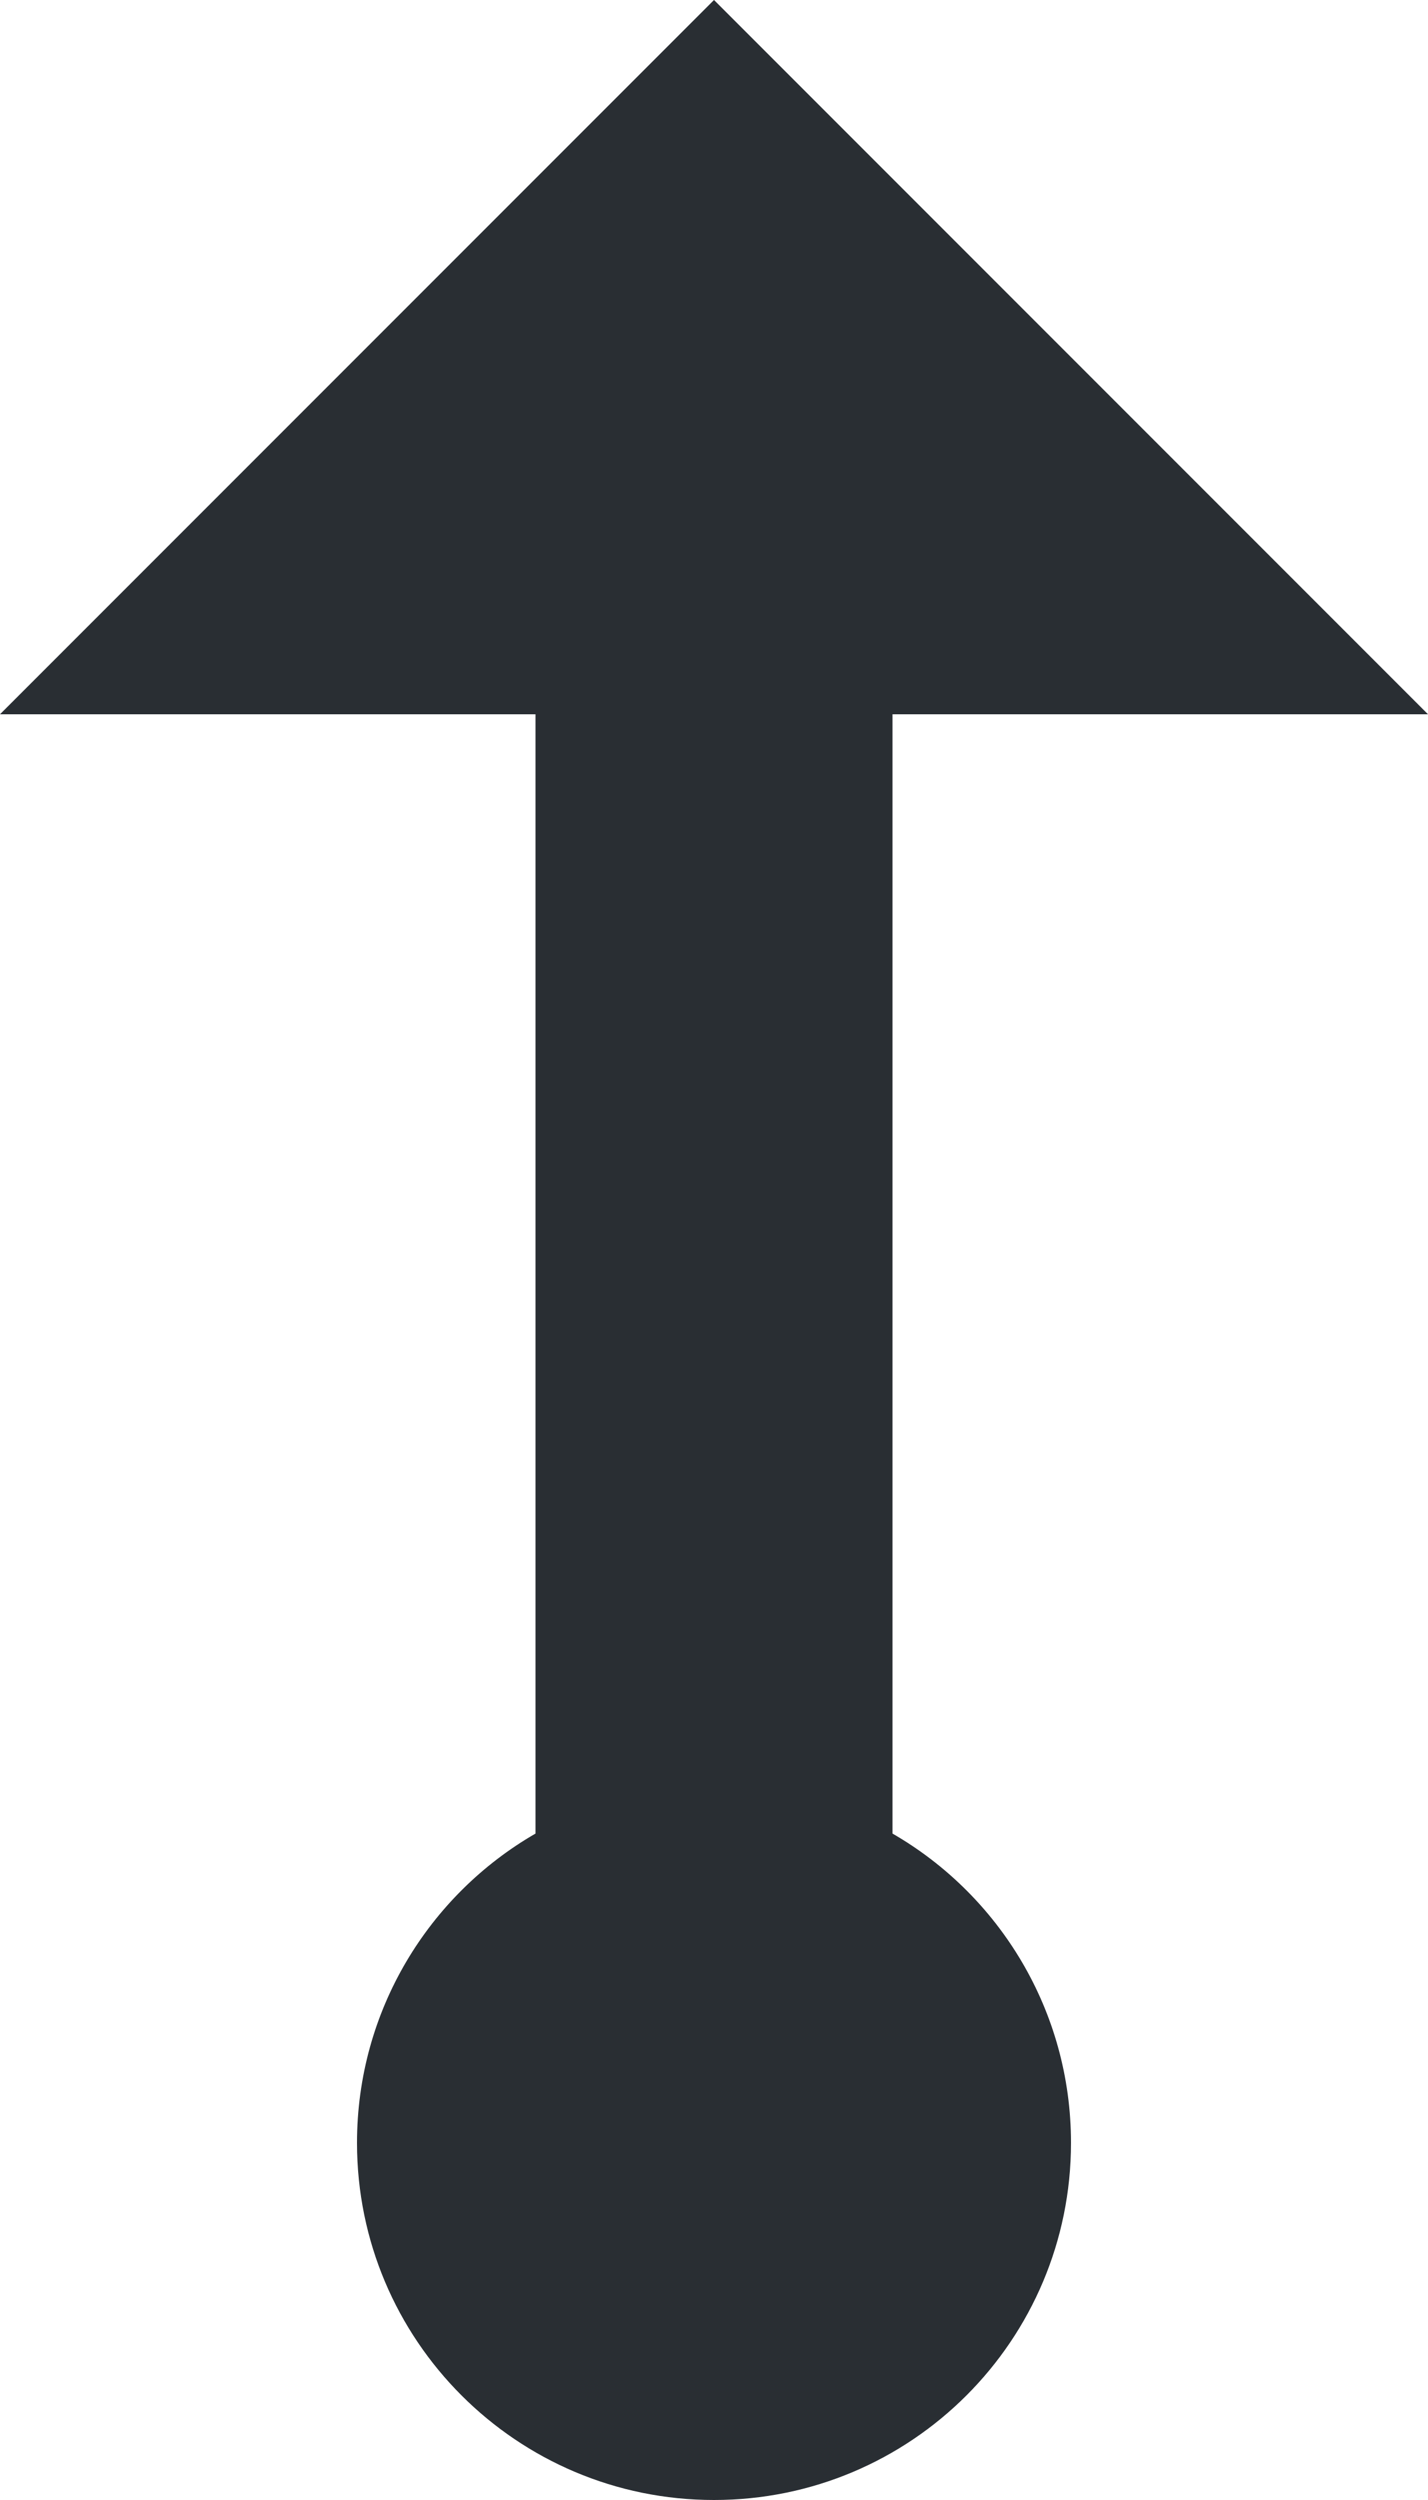 <?xml version="1.0" encoding="UTF-8" standalone="no"?>
<svg width="8px" height="14px" viewBox="0 0 8 14" version="1.1" xmlns="http://www.w3.org/2000/svg" xmlns:xlink="http://www.w3.org/1999/xlink">
    <!-- Generator: Sketch 43.2 (39069) - http://www.bohemiancoding.com/sketch -->
    <title>icn-push</title>
    <desc>Created with Sketch.</desc>
    <defs></defs>
    <g id="Page-1" stroke="none" stroke-width="1" fill="none" fill-rule="evenodd">
        <g id="icn-push" fill="#292E33">
            <path d="M5,10.268 C5.598,10.613 6,11.26 6,12 C6,13.105 5.105,14 4,14 C2.895,14 2,13.105 2,12 C2,11.26 2.402,10.613 3,10.268 L3,4 L0,4 L4,0 L8,4 L5,4 L5,10.268 L5,10.268 Z" id="Combined-Shape"></path>
        </g>
    </g>
</svg>